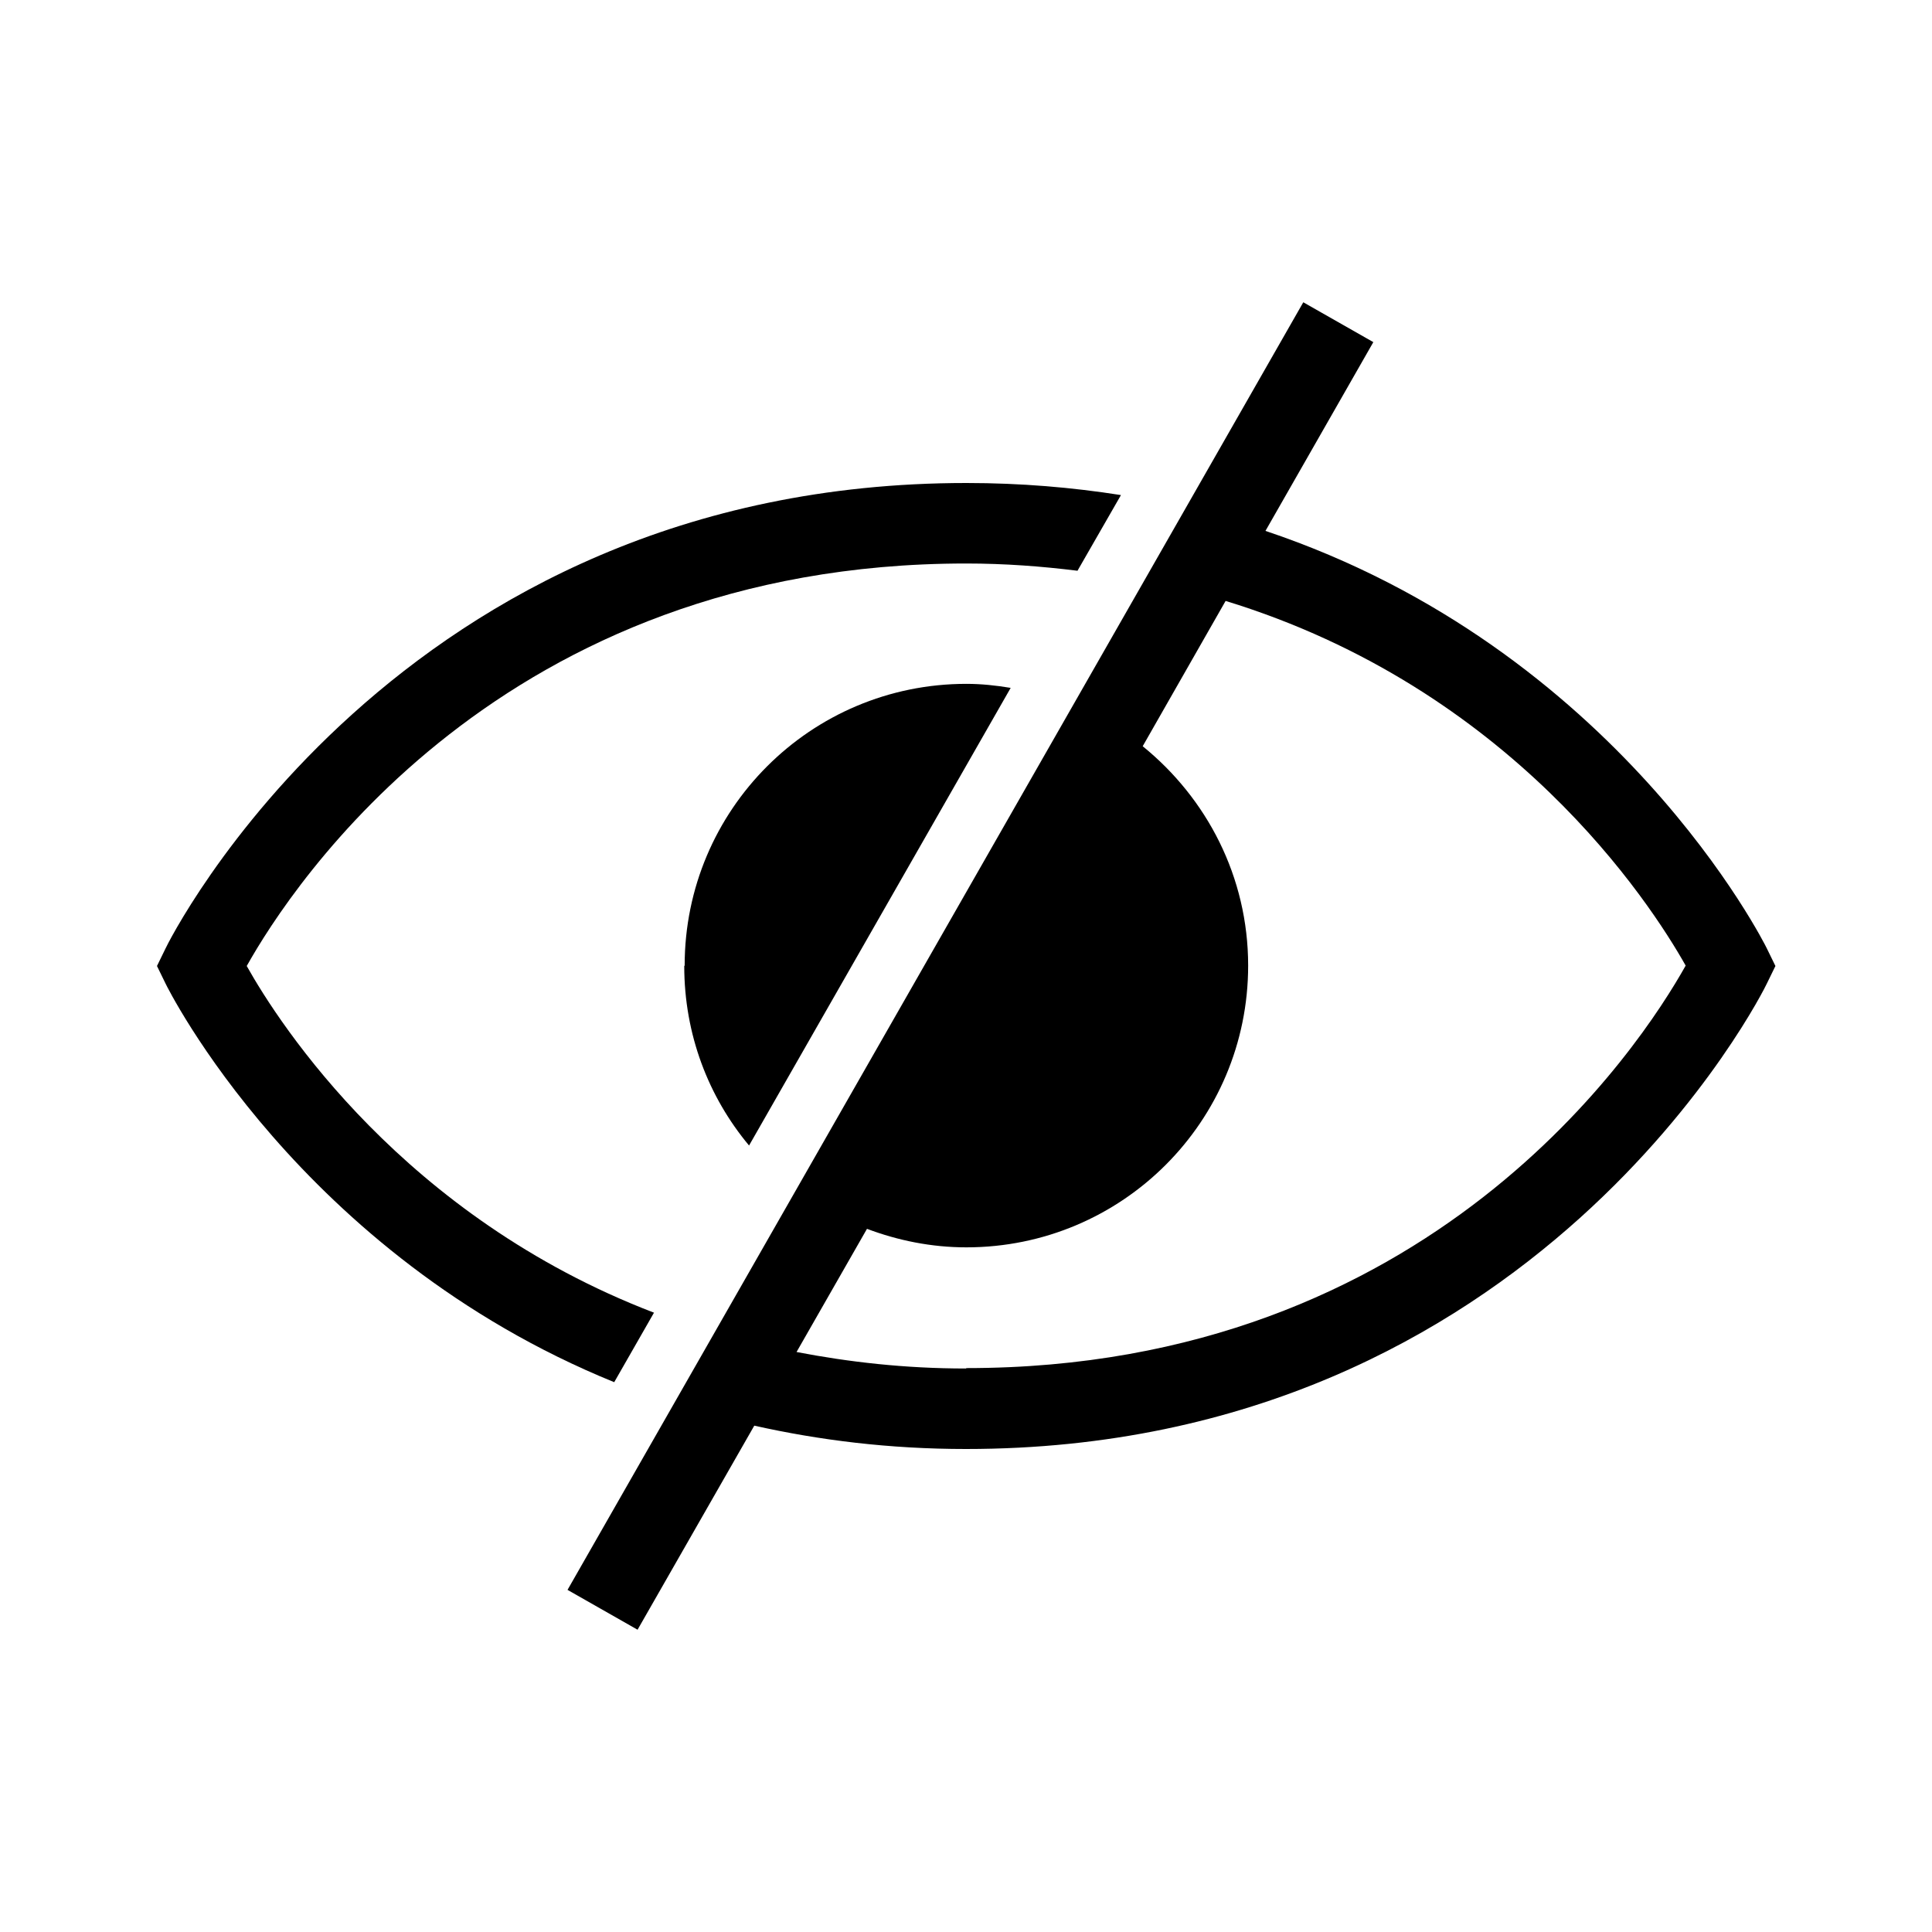 <?xml version="1.0" encoding="UTF-8"?>
<svg id="Layer_1" data-name="Layer 1" xmlns="http://www.w3.org/2000/svg" viewBox="0 0 48 48">
  <path d="M17,24c0,1.7,.6,3.25,1.61,4.46l6.5-11.37c-.36-.06-.73-.1-1.1-.1-3.87,0-7,3.13-7,7Z"/>
  <path d="M16.24,32.61c-6.2-2.38-9.28-7.13-10.11-8.61,1.12-2,6.33-10,17.87-10,.97,0,1.88,.07,2.77,.18l1.08-1.88c-1.21-.19-2.48-.3-3.84-.3-14.19,0-19.85,11.45-19.9,11.57l-.21,.43,.21,.43c.04,.09,3.33,6.73,11.15,9.91l.99-1.73Z"/>
  <path d="M43.9,23.57c-.04-.09-3.71-7.45-12.46-10.38l2.68-4.69-1.74-.99L14.1,39.5l1.74,.99,2.9-5.07c1.61,.36,3.35,.58,5.26,.58,14.19,0,19.85-11.45,19.9-11.57l.21-.43-.21-.43Zm-19.9,10.43c-1.52,0-2.91-.16-4.21-.41l1.75-3.06c.77,.29,1.6,.46,2.47,.46,3.87,0,7-3.13,7-7,0-2.21-1.03-4.16-2.62-5.45l2.06-3.61c7.09,2.17,10.54,7.48,11.43,9.06-1.12,2-6.33,10-17.87,10Z"/>
</svg>